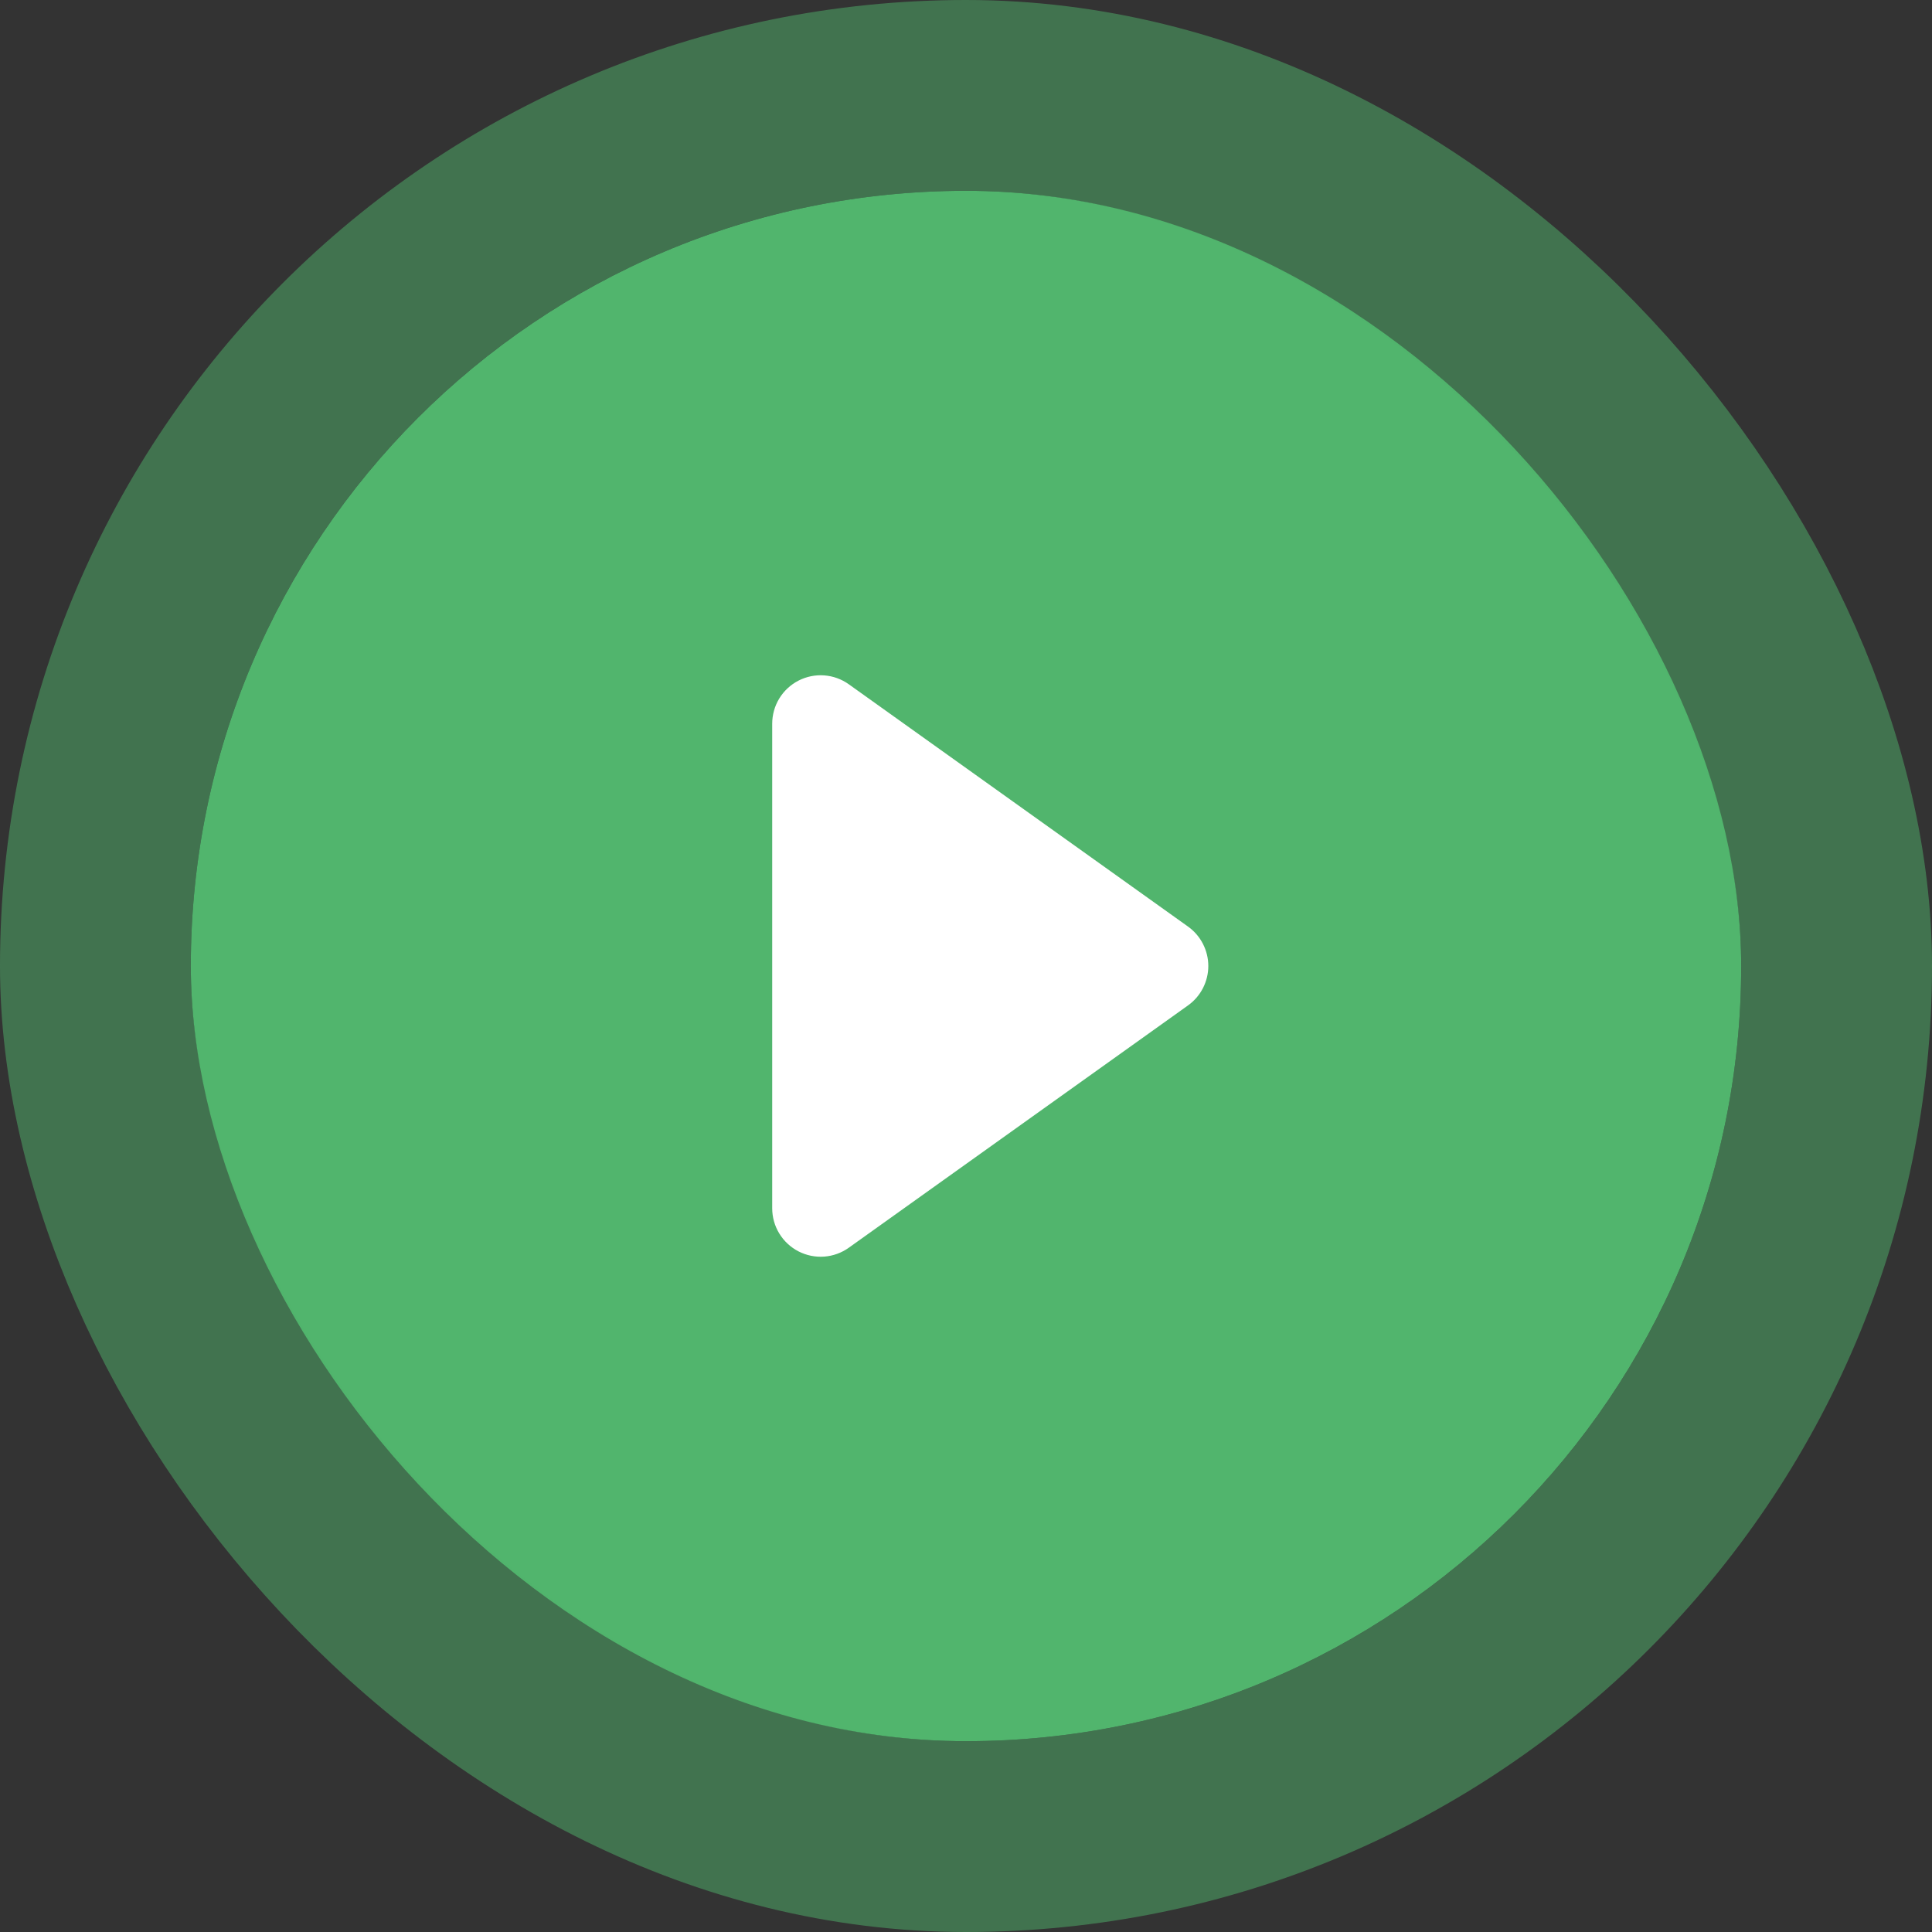 <svg width="81" height="81" viewBox="0 0 81 81" fill="none" xmlns="http://www.w3.org/2000/svg">
<rect x="0" y="0" width="81" height="81" fill="#333333" stroke="none"/>
<rect x="8" y="8" width="65" height="65" rx="32.5" fill="#51B56D"/>
<path d="M33.476 28.536C33.808 28.365 34.181 28.289 34.554 28.316C34.927 28.343 35.285 28.473 35.588 28.69L49.807 38.846C50.071 39.034 50.285 39.282 50.433 39.57C50.581 39.858 50.659 40.176 50.659 40.5C50.659 40.824 50.581 41.142 50.433 41.43C50.285 41.717 50.071 41.965 49.807 42.153L35.588 52.31C35.285 52.527 34.927 52.657 34.554 52.684C34.182 52.711 33.809 52.635 33.477 52.464C33.145 52.293 32.866 52.034 32.672 51.715C32.477 51.396 32.375 51.03 32.375 50.656V30.344C32.375 29.97 32.477 29.604 32.671 29.285C32.866 28.966 33.144 28.707 33.476 28.536Z" fill="white"/>
<rect x="4" y="4" width="73" height="73" rx="36.5" stroke="#51B56D" stroke-opacity="0.5" stroke-width="8"/>
</svg>
